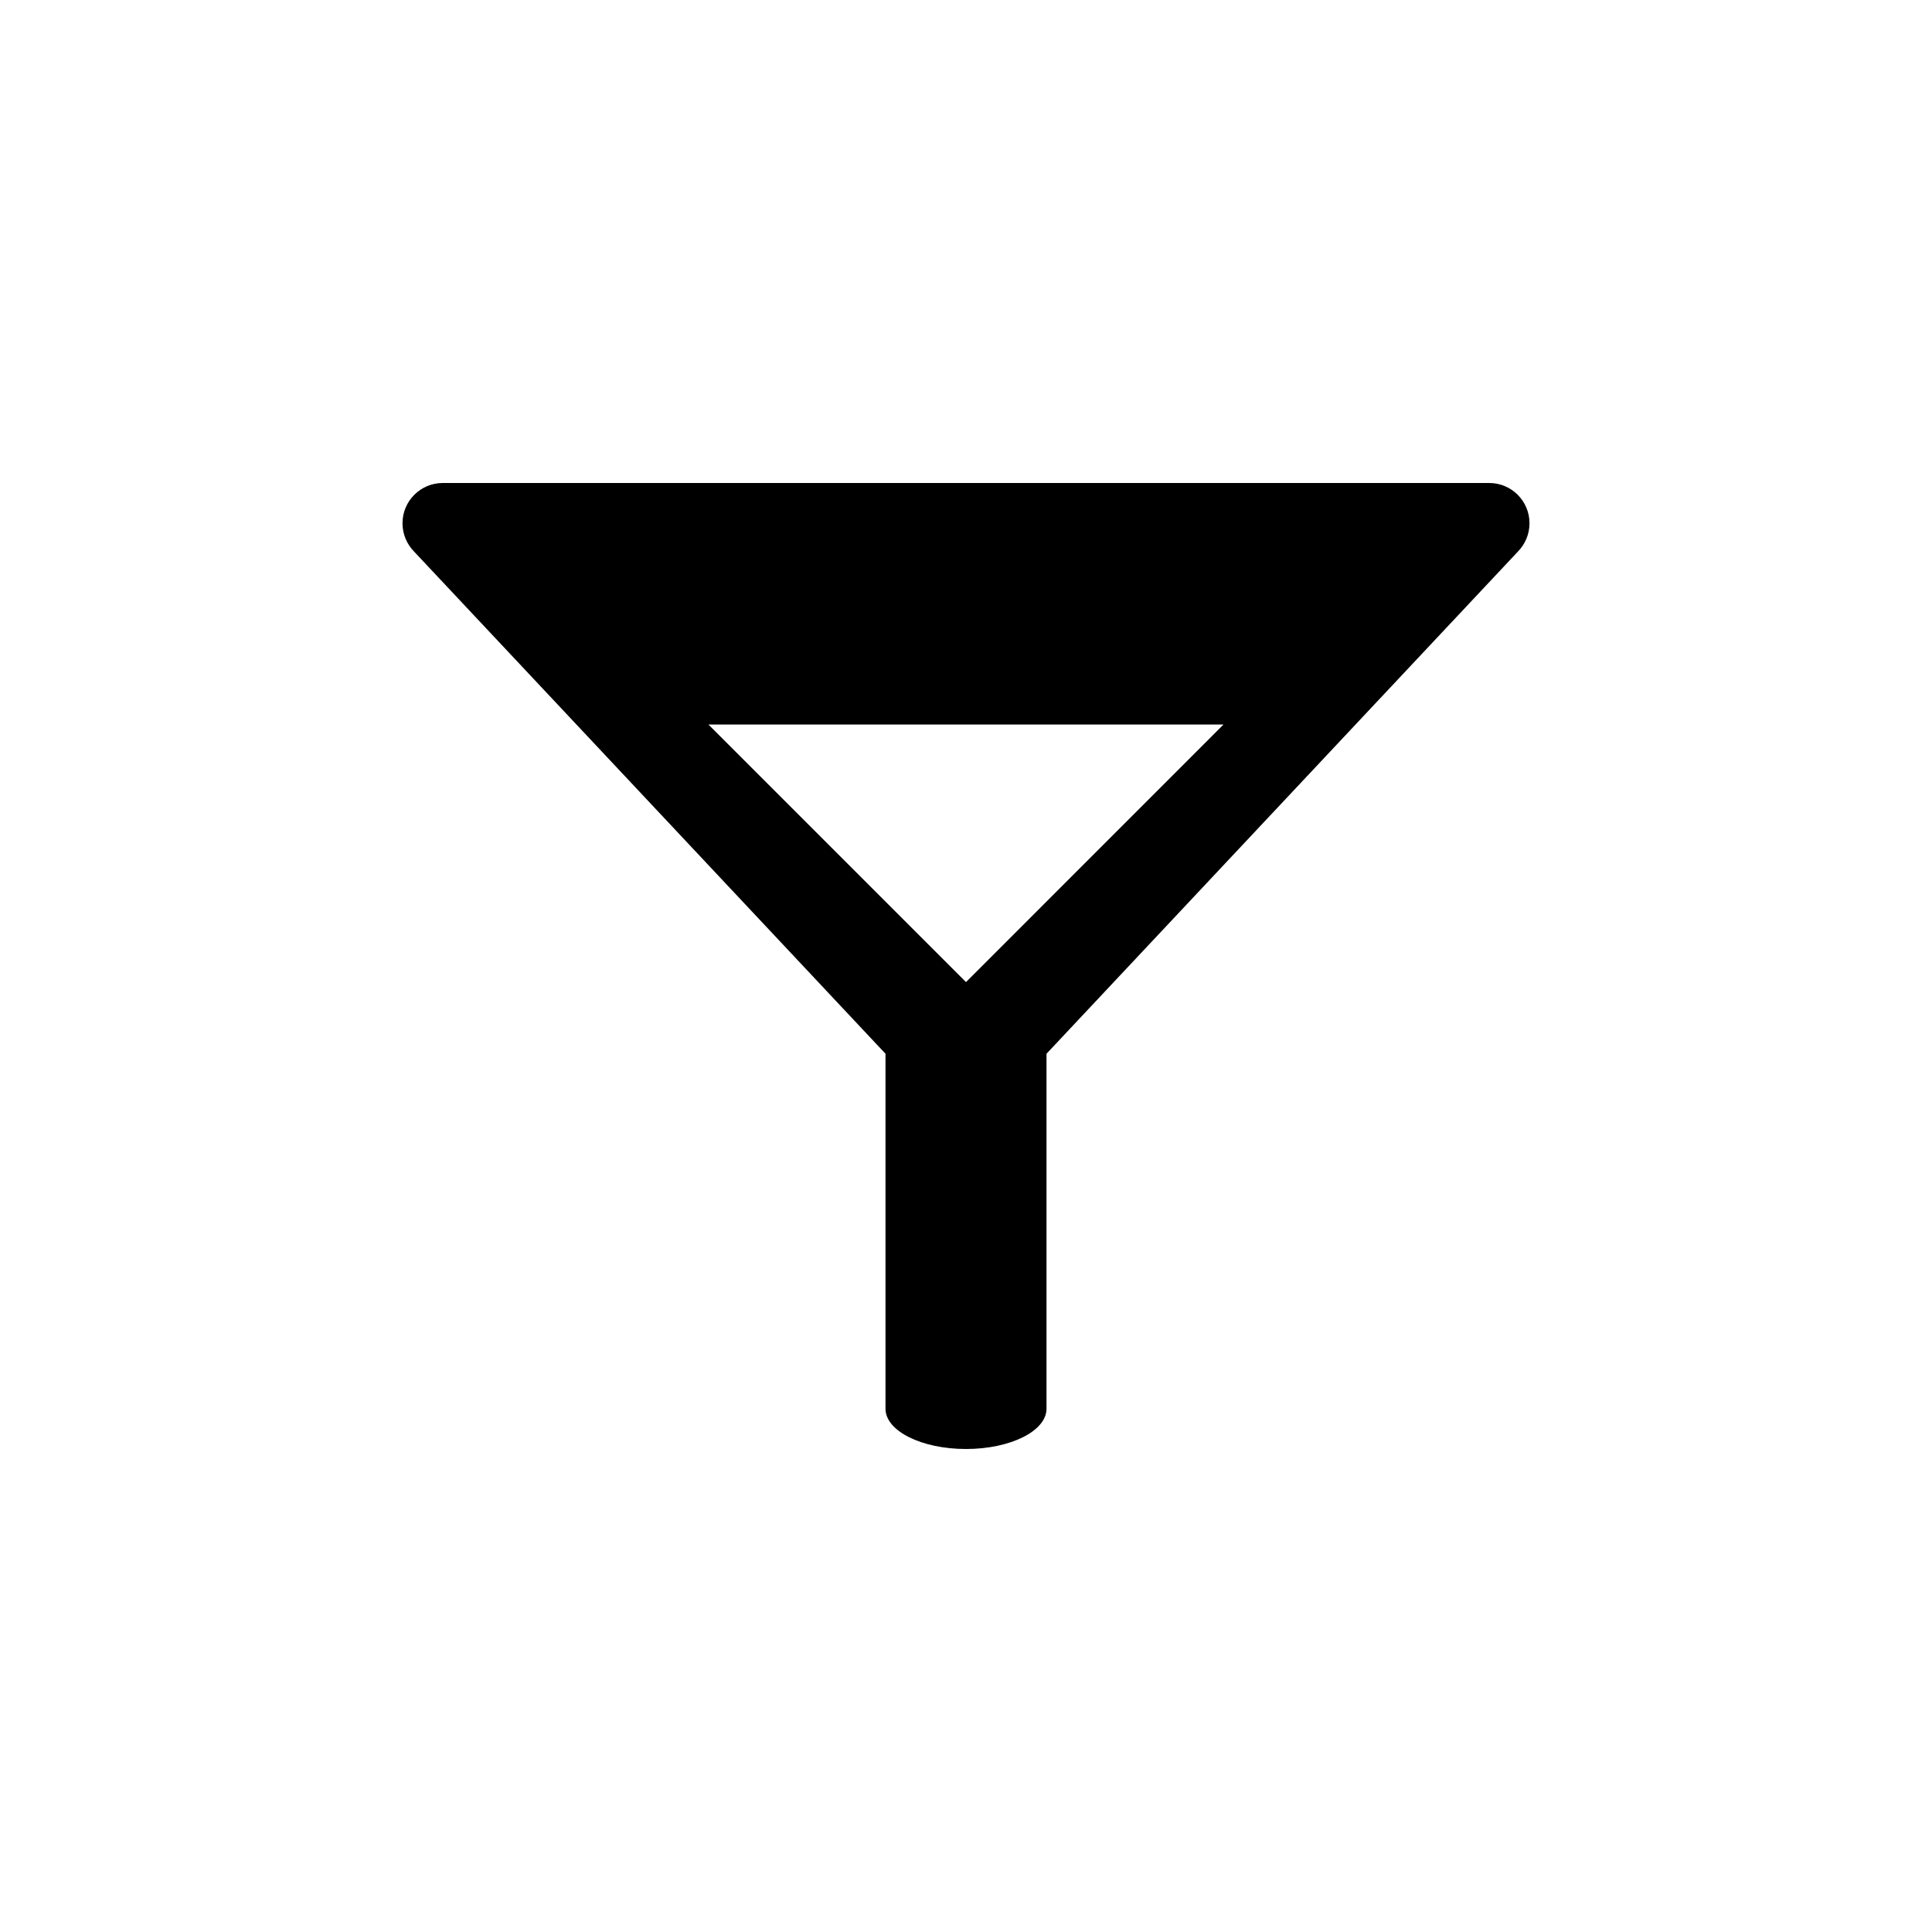 <?xml version="1.0" encoding="utf-8"?>
<!-- Generator: Adobe Illustrator 16.0.0, SVG Export Plug-In . SVG Version: 6.00 Build 0)  -->
<!DOCTYPE svg PUBLIC "-//W3C//DTD SVG 1.1//EN" "http://www.w3.org/Graphics/SVG/1.1/DTD/svg11.dtd">
<svg version="1.1" id="Layer_1" xmlns="http://www.w3.org/2000/svg" xmlns:xlink="http://www.w3.org/1999/xlink" x="0px" y="0px"
	 width="24px" height="24px" viewBox="0 0 24 24" enable-background="new 0 0 24 24" xml:space="preserve">
<path d="M18.5,6h-13C5.224,6,5,6.224,5,6.5c0,0.138,0.056,0.263,0.146,0.354L11,13.09v4.41c0,0.276,0.447,0.5,1,0.5s1-0.224,1-0.5
	v-4.41l5.854-6.236C18.944,6.763,19,6.638,19,6.5C19,6.224,18.776,6,18.5,6z M12,12.2L8.8,9h6.399L12,12.2z"/>
</svg>
